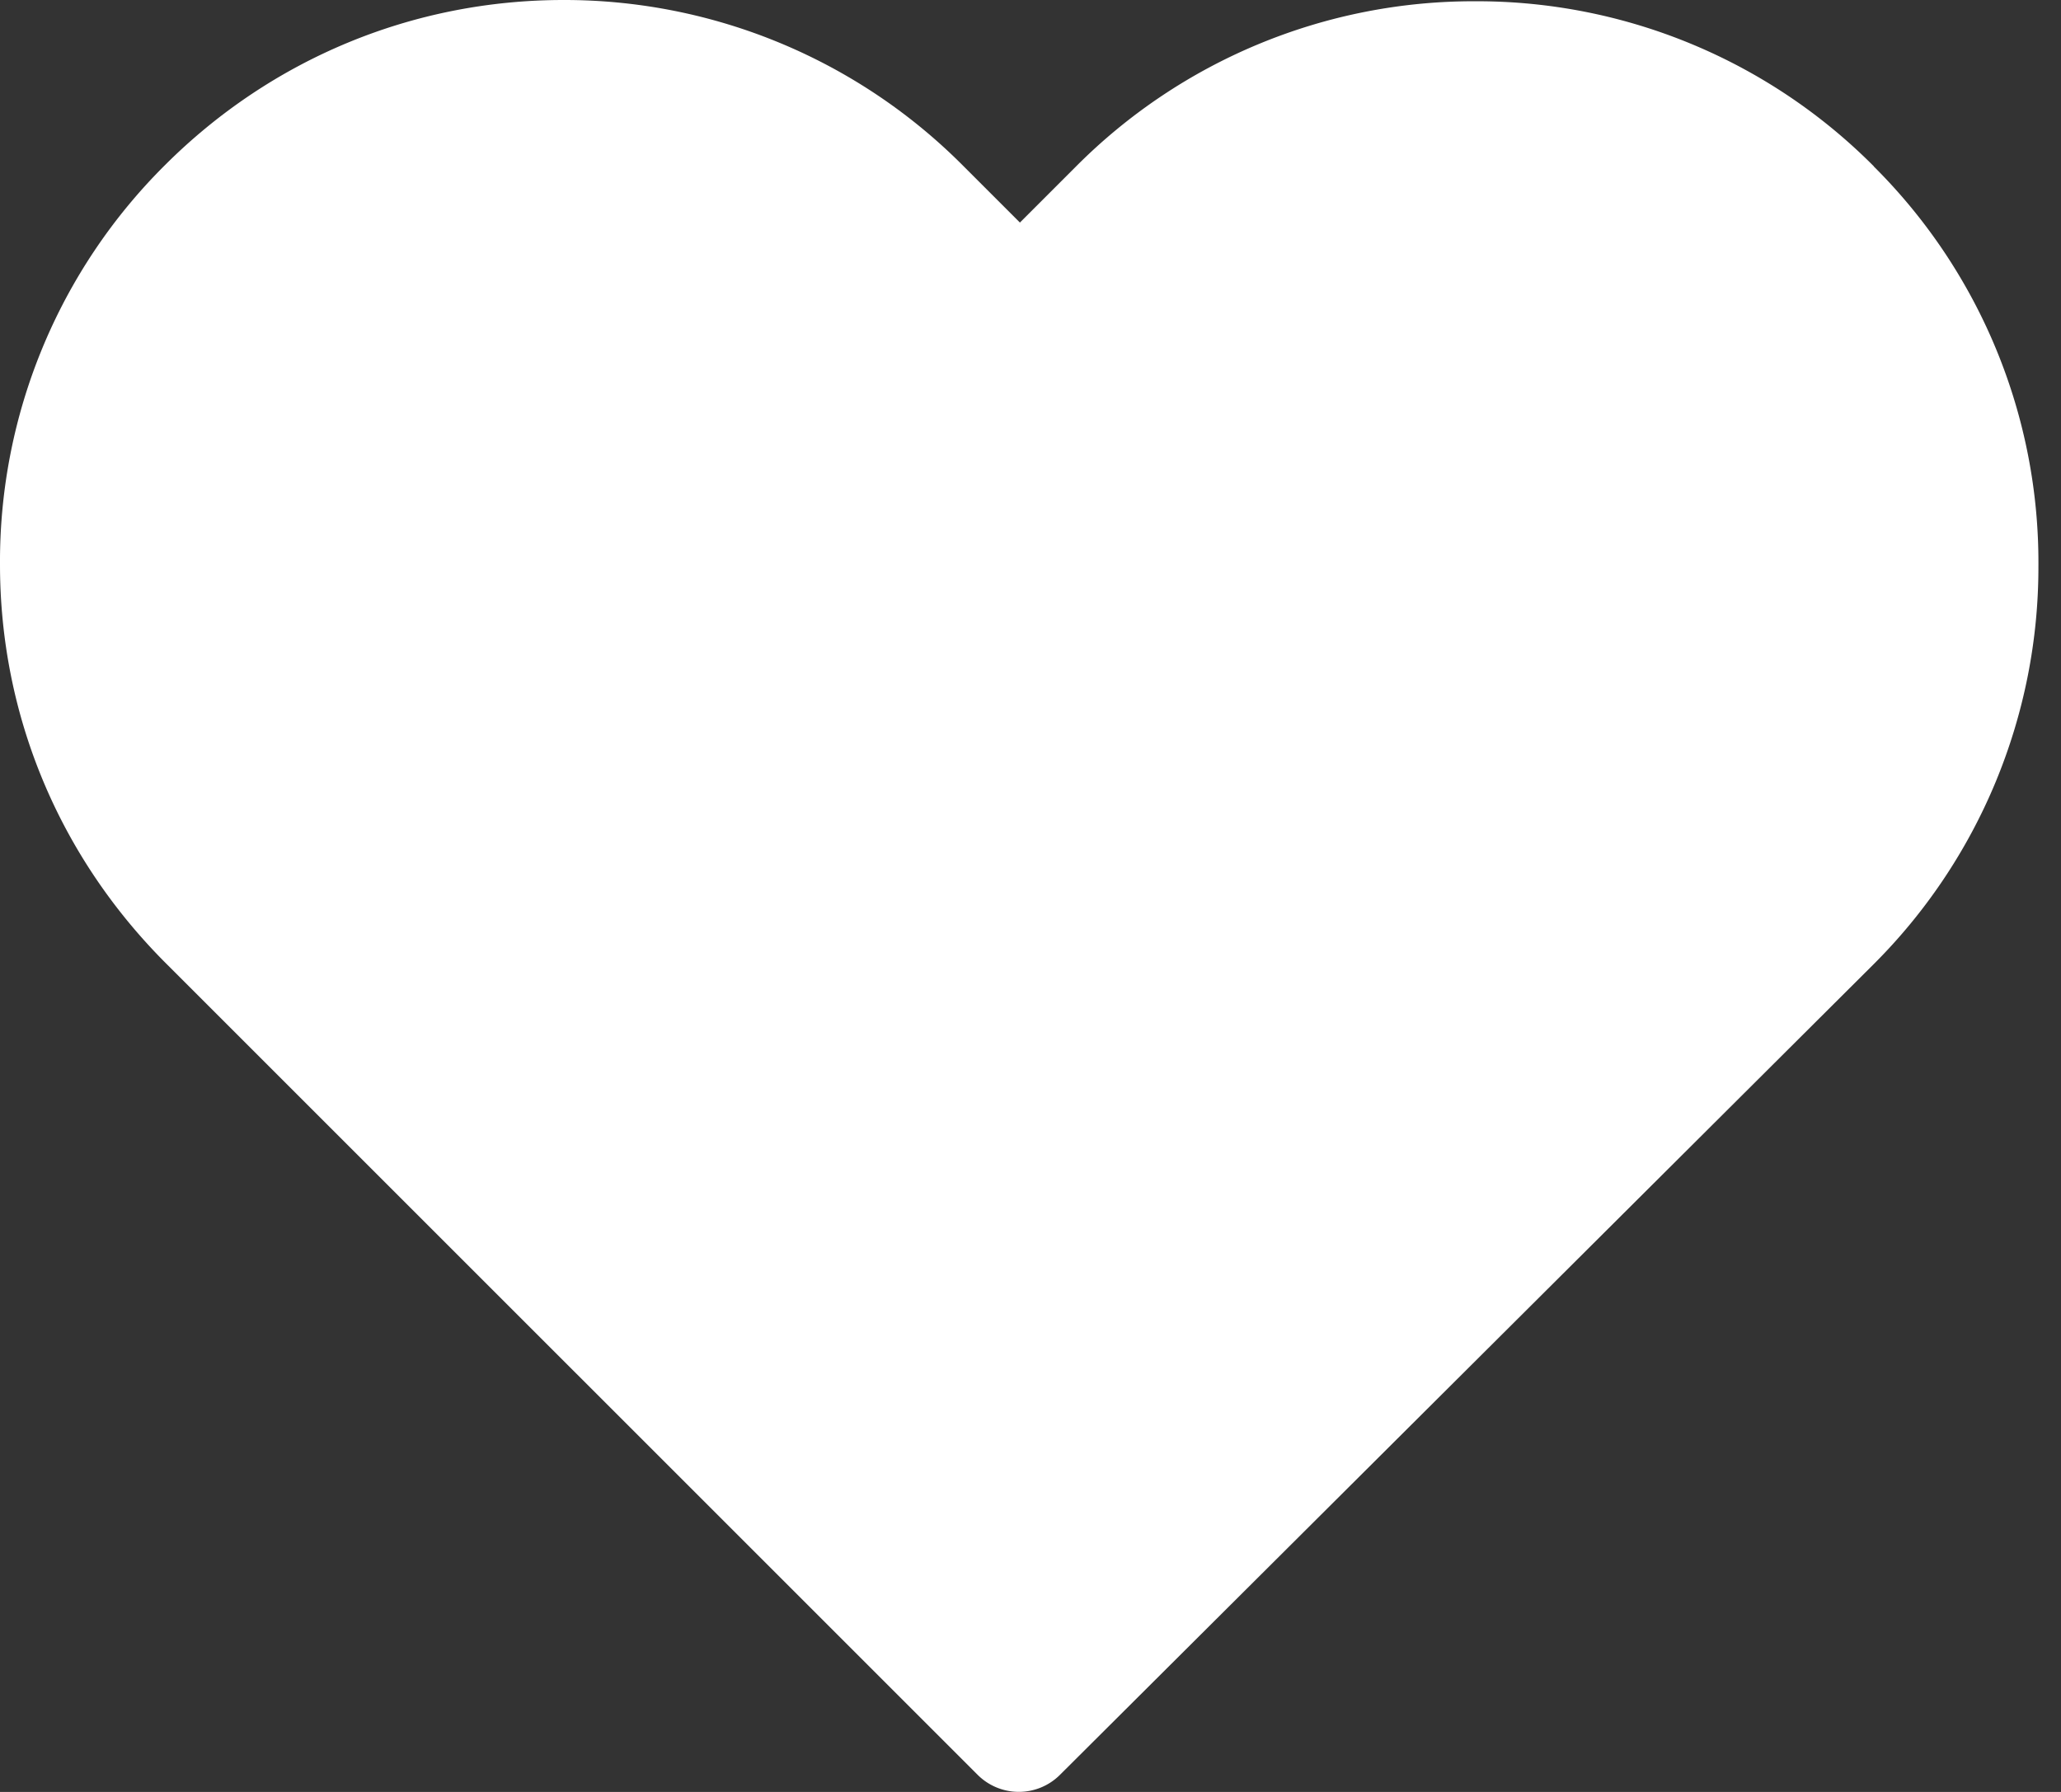 <svg xmlns="http://www.w3.org/2000/svg" width="23" height="20" viewBox="0 0 23 20"><rect x="0" y="0" width="23" height="20" fill="#333333" stroke="none"/><g><g><path fill="#fff" d="M20.912 1.857A6.244 6.244 0 0 0 16.461.014a6.26 6.26 0 0 0-4.457 1.848l-.622.622-.632-.632A6.276 6.276 0 0 0 6.29 0C4.61 0 3.03.656 1.842 1.842A6.236 6.236 0 0 0 0 6.3c0 1.683.66 3.26 1.851 4.451l9.058 9.057a.65.65 0 0 0 .916.005l9.076-9.043a6.26 6.26 0 0 0 1.847-4.456 6.231 6.231 0 0 0-1.837-4.456z"/></g></g></svg>